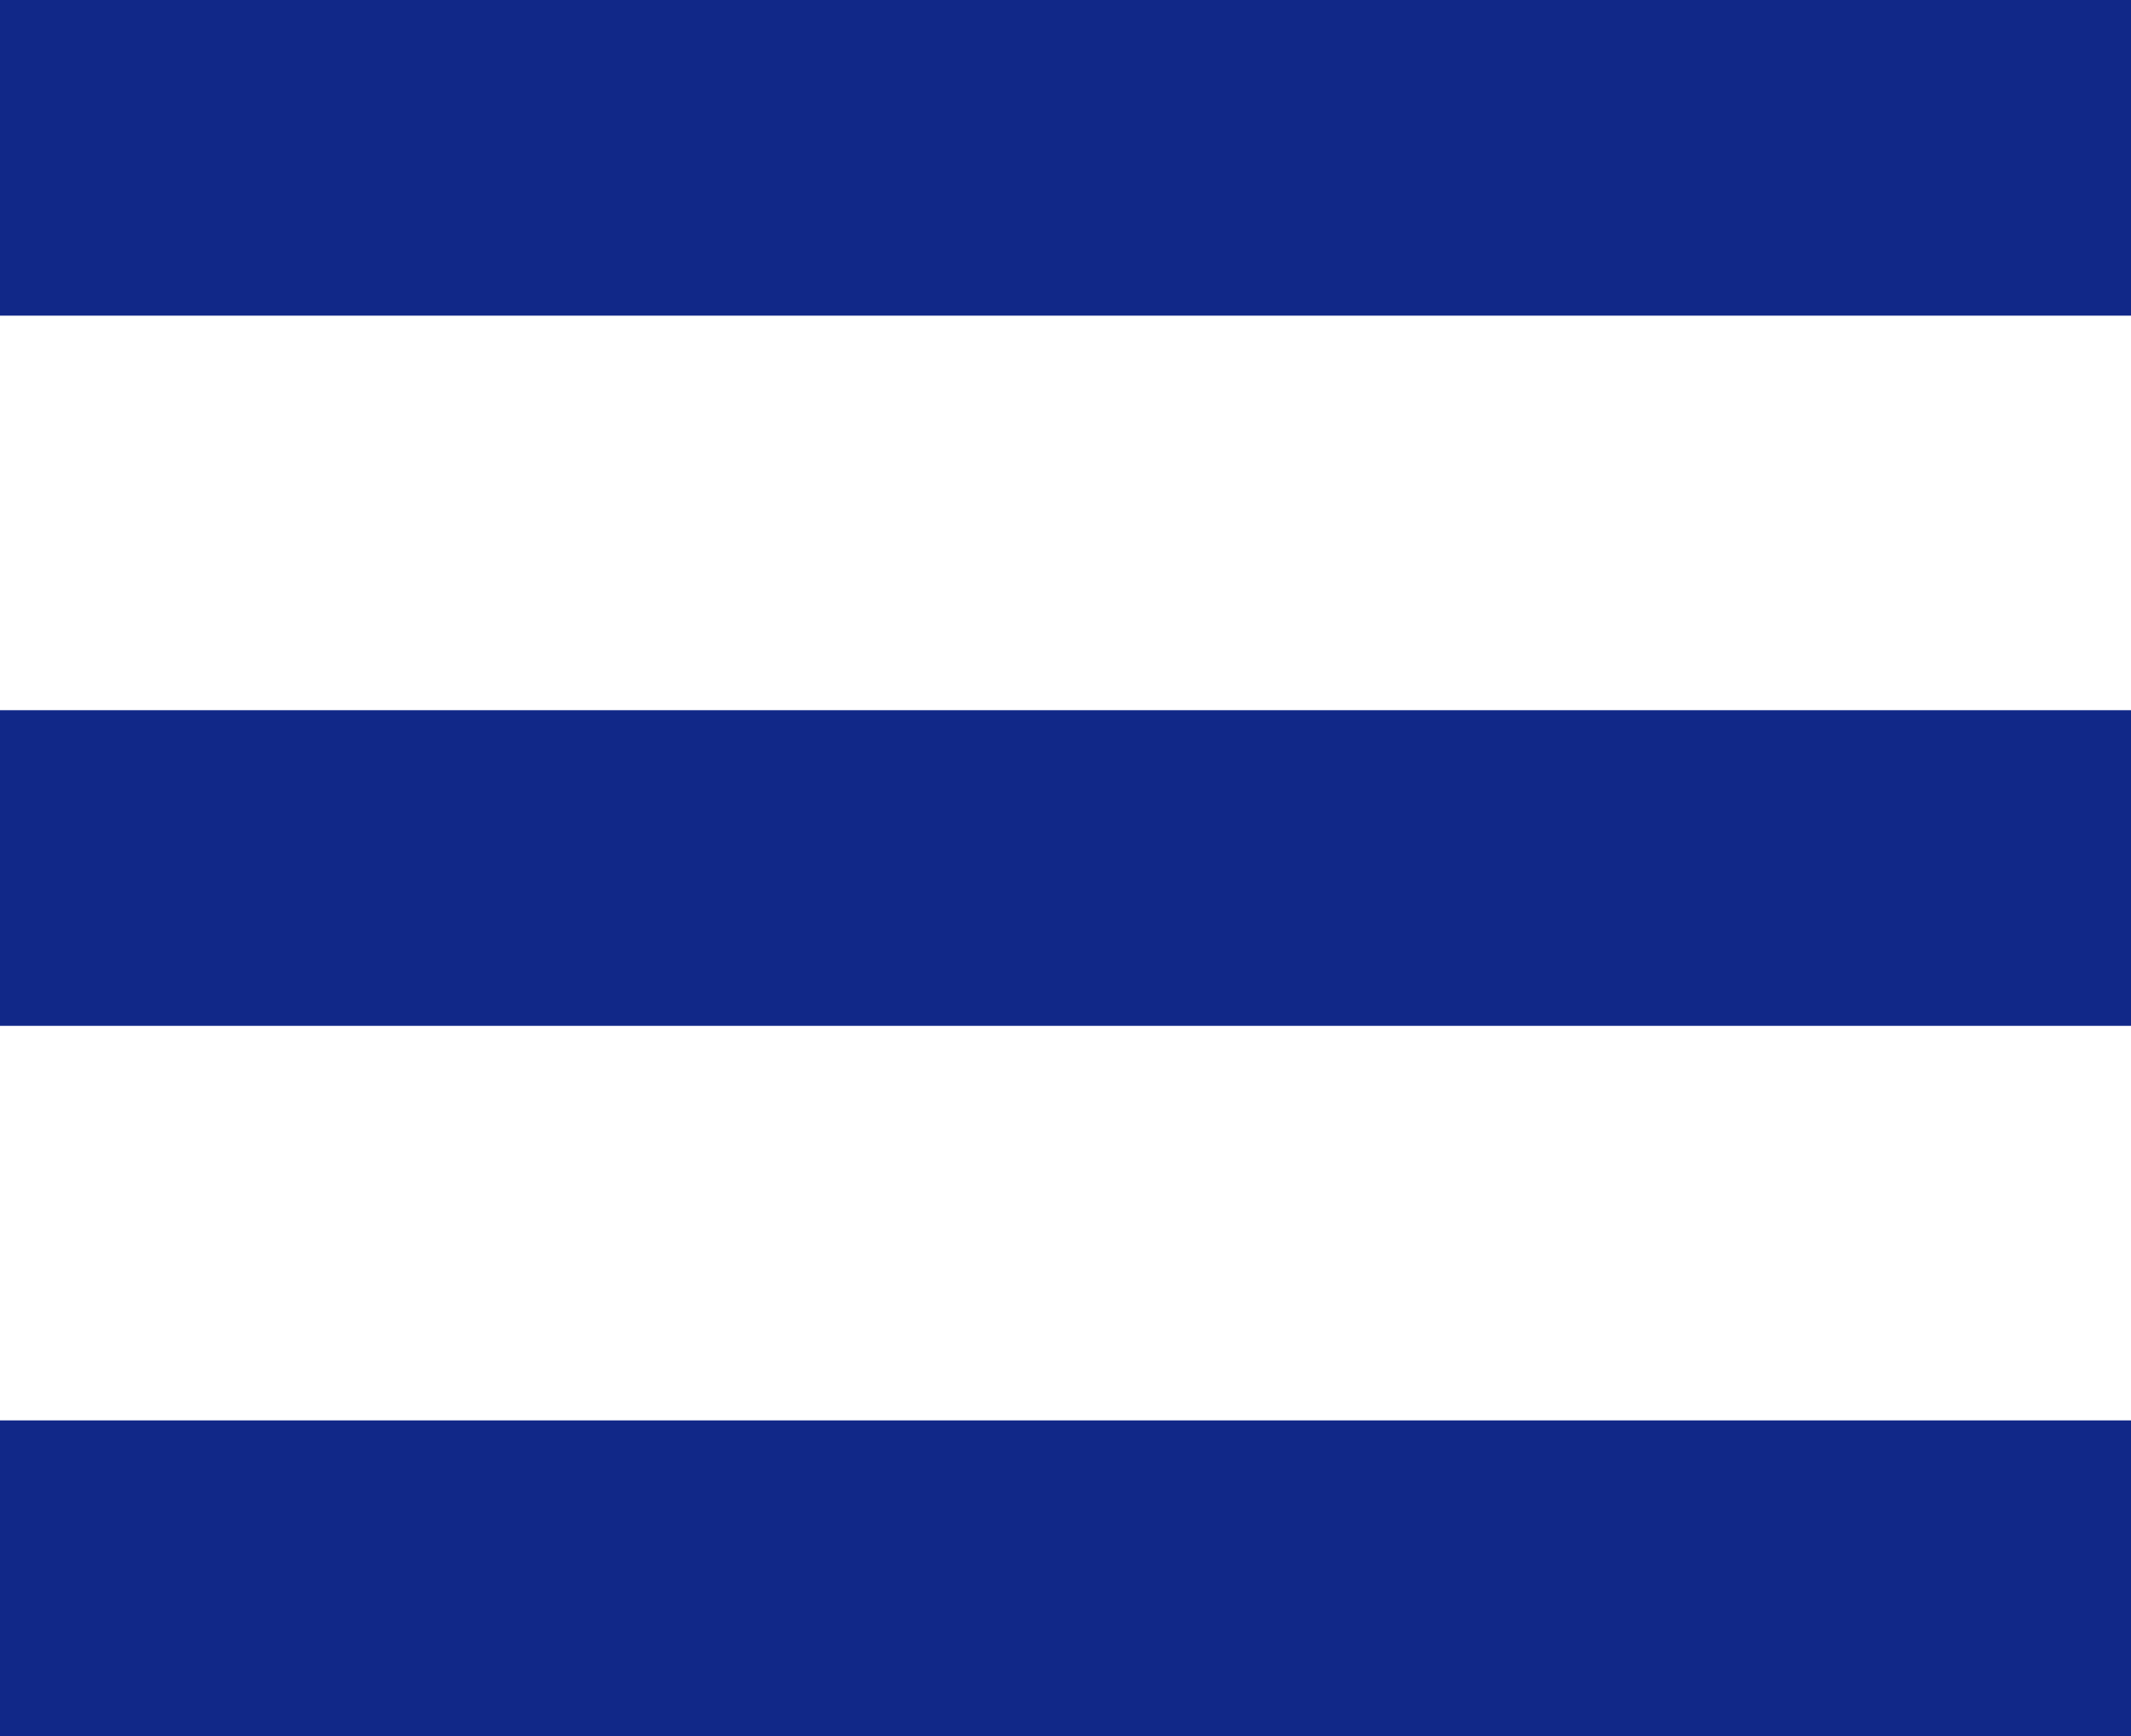 <svg width="27" height="22" viewBox="0 0 27 22" fill="none" xmlns="http://www.w3.org/2000/svg">
<rect width="27" height="4" fill="#112888"/>
<rect width="27" height="4" transform="translate(0 9)" fill="#112888"/>
<rect width="27" height="4" transform="translate(0 18)" fill="#112888"/>
</svg>
